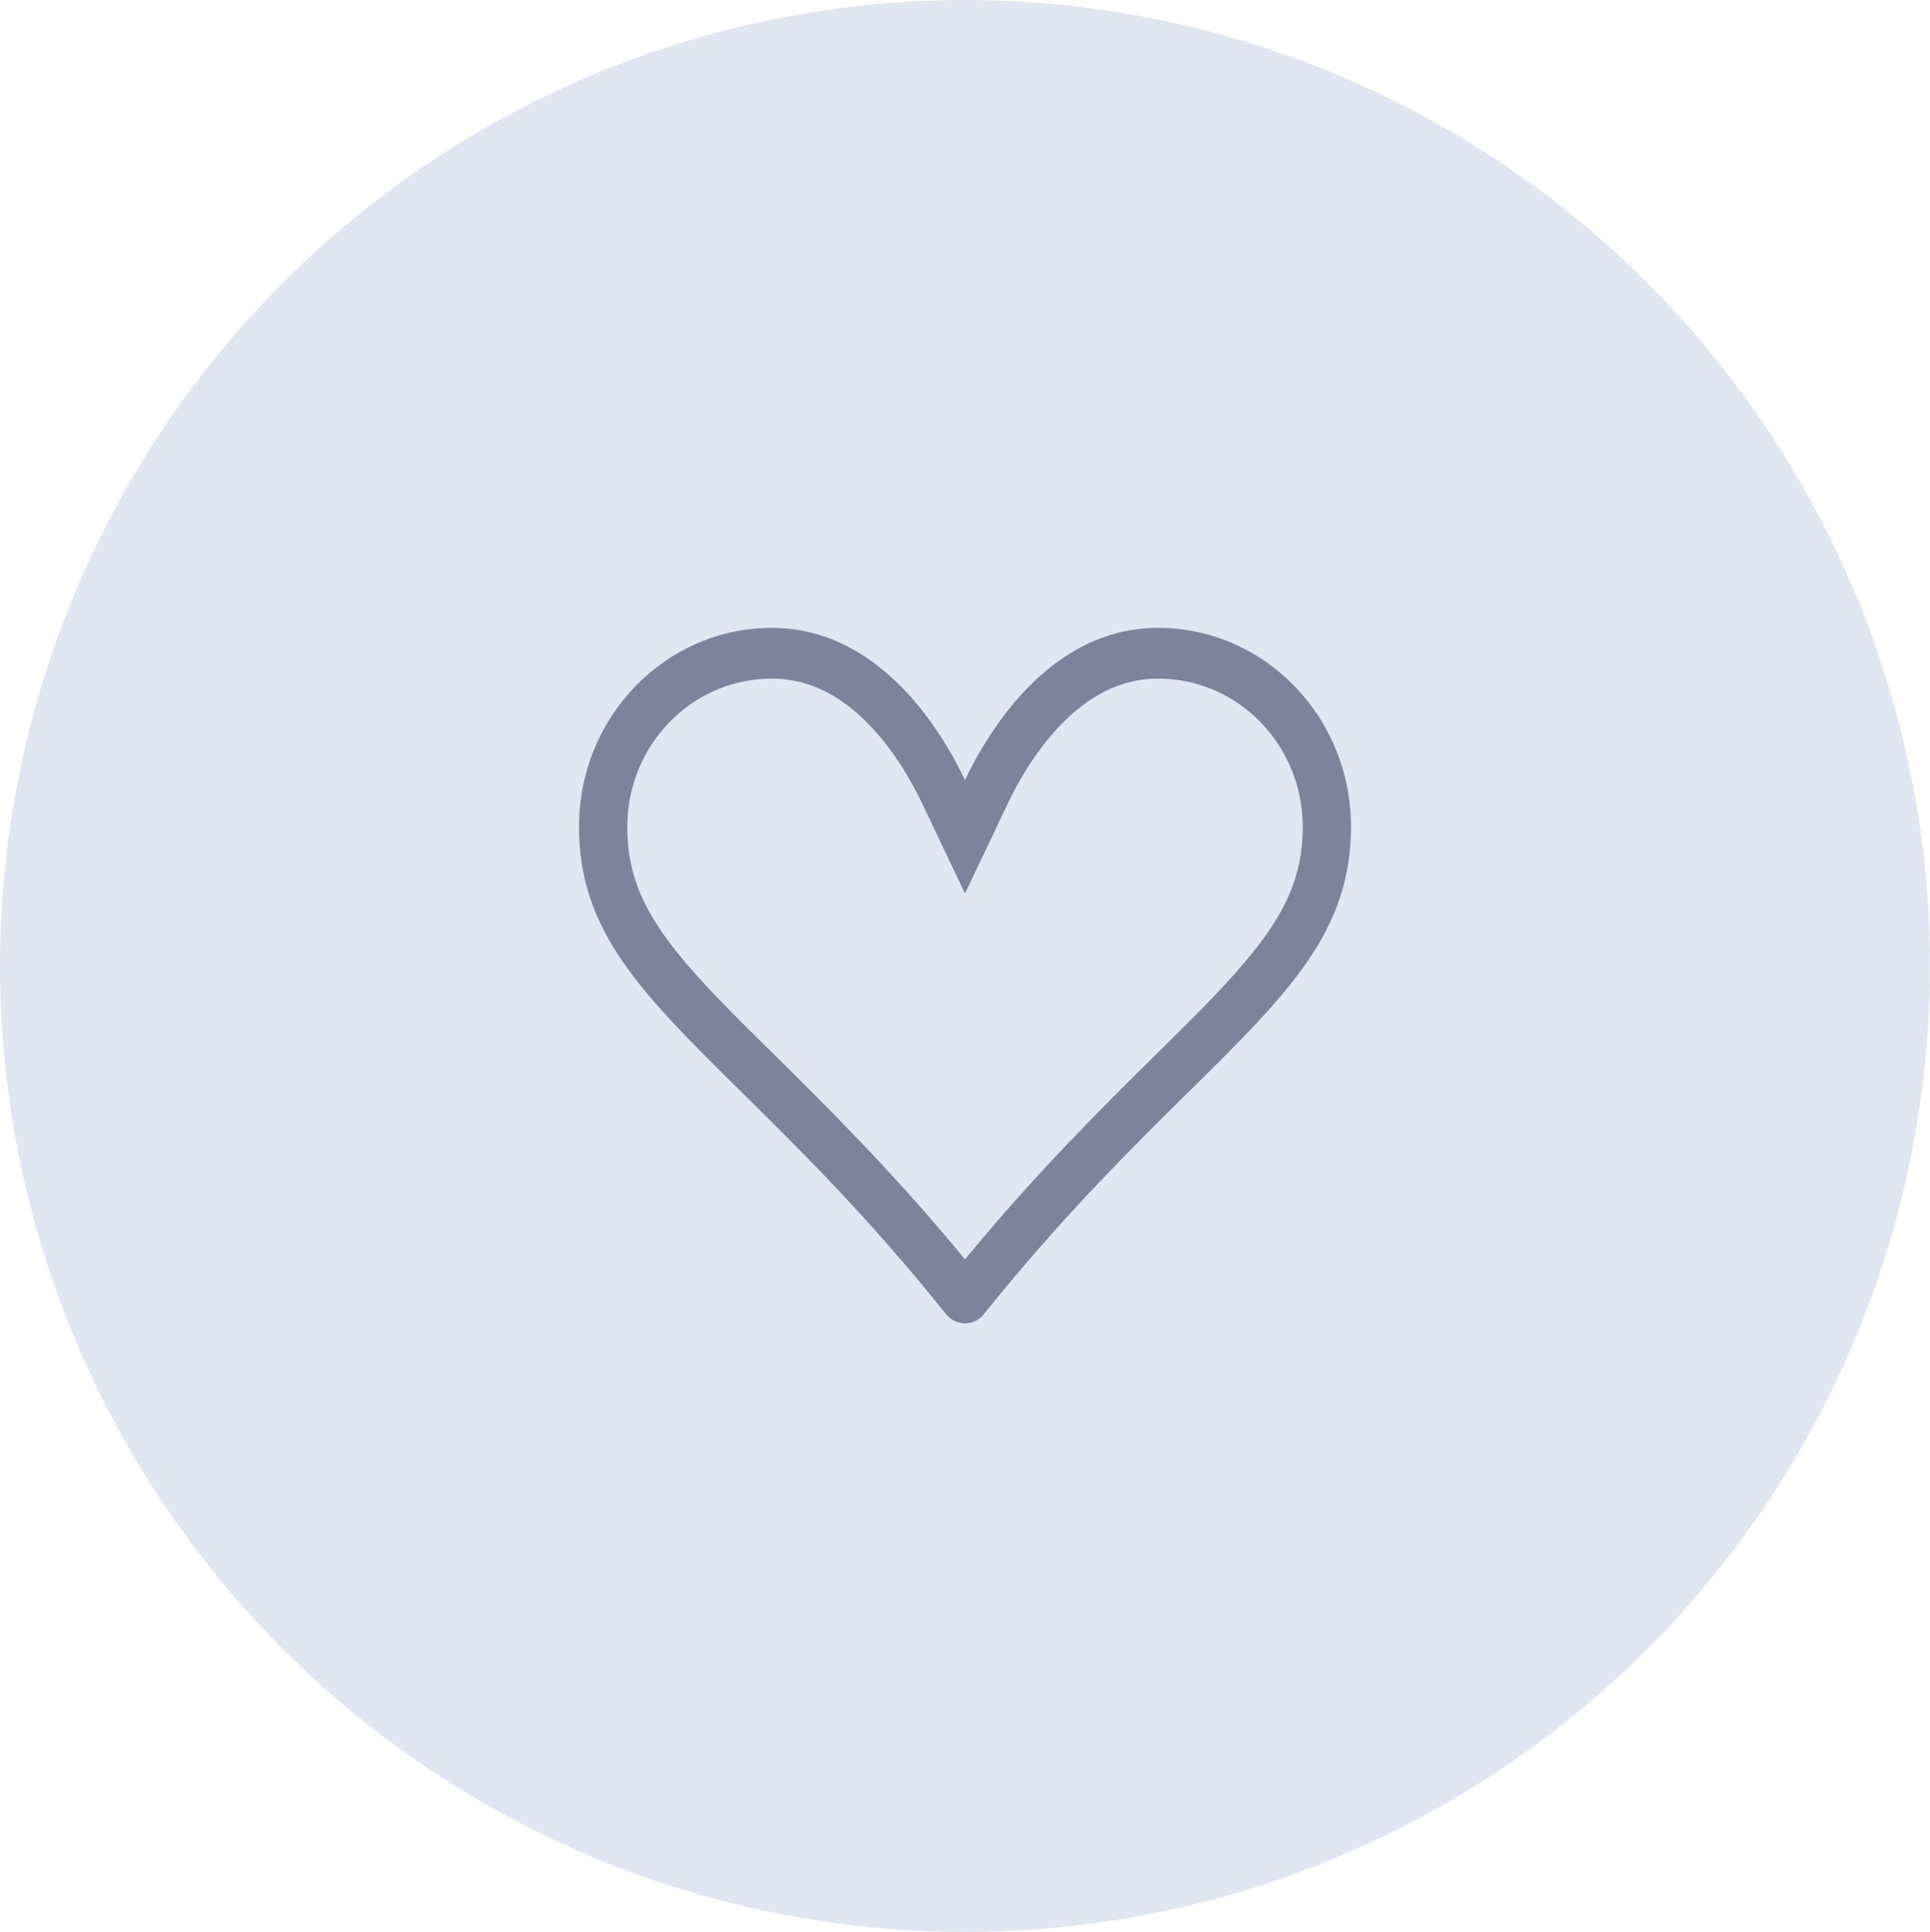 <svg width="49.962" height="50" viewBox="0 0 49.962 50" fill="none" xmlns="http://www.w3.org/2000/svg" xmlns:xlink="http://www.w3.org/1999/xlink">
	<desc>
			Created with Pixso.
	</desc>
	<defs>
		<clipPath id="clip1_665">
			<rect id="icon_heart" width="19.985" height="20" transform="translate(14.989 15)" fill="white" fill-opacity="0"/>
		</clipPath>
	</defs>
	<ellipse id="Ellipse 20" cx="24.981" cy="25" rx="24.981" ry="25" fill="#E2E5F2" fill-opacity="1"/>
	<rect id="icon_heart" width="19.985" height="20" transform="translate(14.989 15)" fill="#FFFFFF" fill-opacity="0"/>
	<g clip-path="url(#clip1_665)">
		<g opacity="0.5">
			<path id="Vector" d="M24.981 23.124L26.098 20.776C26.375 20.194 26.856 19.358 27.537 18.681C28.206 18.016 29.008 17.563 29.977 17.563C32.071 17.563 33.724 19.304 33.724 21.397C33.724 22.986 33.032 24.109 31.391 25.821C30.97 26.26 30.491 26.733 29.96 27.256C28.576 28.622 26.855 30.32 24.981 32.592C23.107 30.32 21.386 28.622 20.002 27.256C19.471 26.733 18.991 26.258 18.571 25.821C16.929 24.109 16.238 22.986 16.238 21.397C16.238 19.304 17.891 17.563 19.985 17.563C20.954 17.563 21.756 18.016 22.425 18.681C23.106 19.358 23.587 20.194 23.864 20.776L24.981 23.124ZM25.471 34.011C25.41 34.086 25.335 34.146 25.251 34.187C25.166 34.229 25.074 34.25 24.981 34.25C24.888 34.25 24.796 34.229 24.711 34.187C24.627 34.146 24.552 34.086 24.491 34.011C22.492 31.514 20.682 29.728 19.192 28.259C16.612 25.713 14.989 24.113 14.989 21.397C14.989 18.554 17.224 16.25 19.985 16.25C21.983 16.25 23.381 17.628 24.237 18.886C24.561 19.366 24.809 19.826 24.981 20.189C25.197 19.735 25.446 19.3 25.725 18.886C26.581 17.627 27.979 16.25 29.977 16.25C32.737 16.25 34.973 18.554 34.973 21.397C34.973 24.113 33.35 25.713 30.77 28.259C29.28 29.73 27.47 31.515 25.471 34.01L25.471 34.011Z" fill="#192144" fill-opacity="1" fill-rule="evenodd"/>
		</g>
	</g>
</svg>
